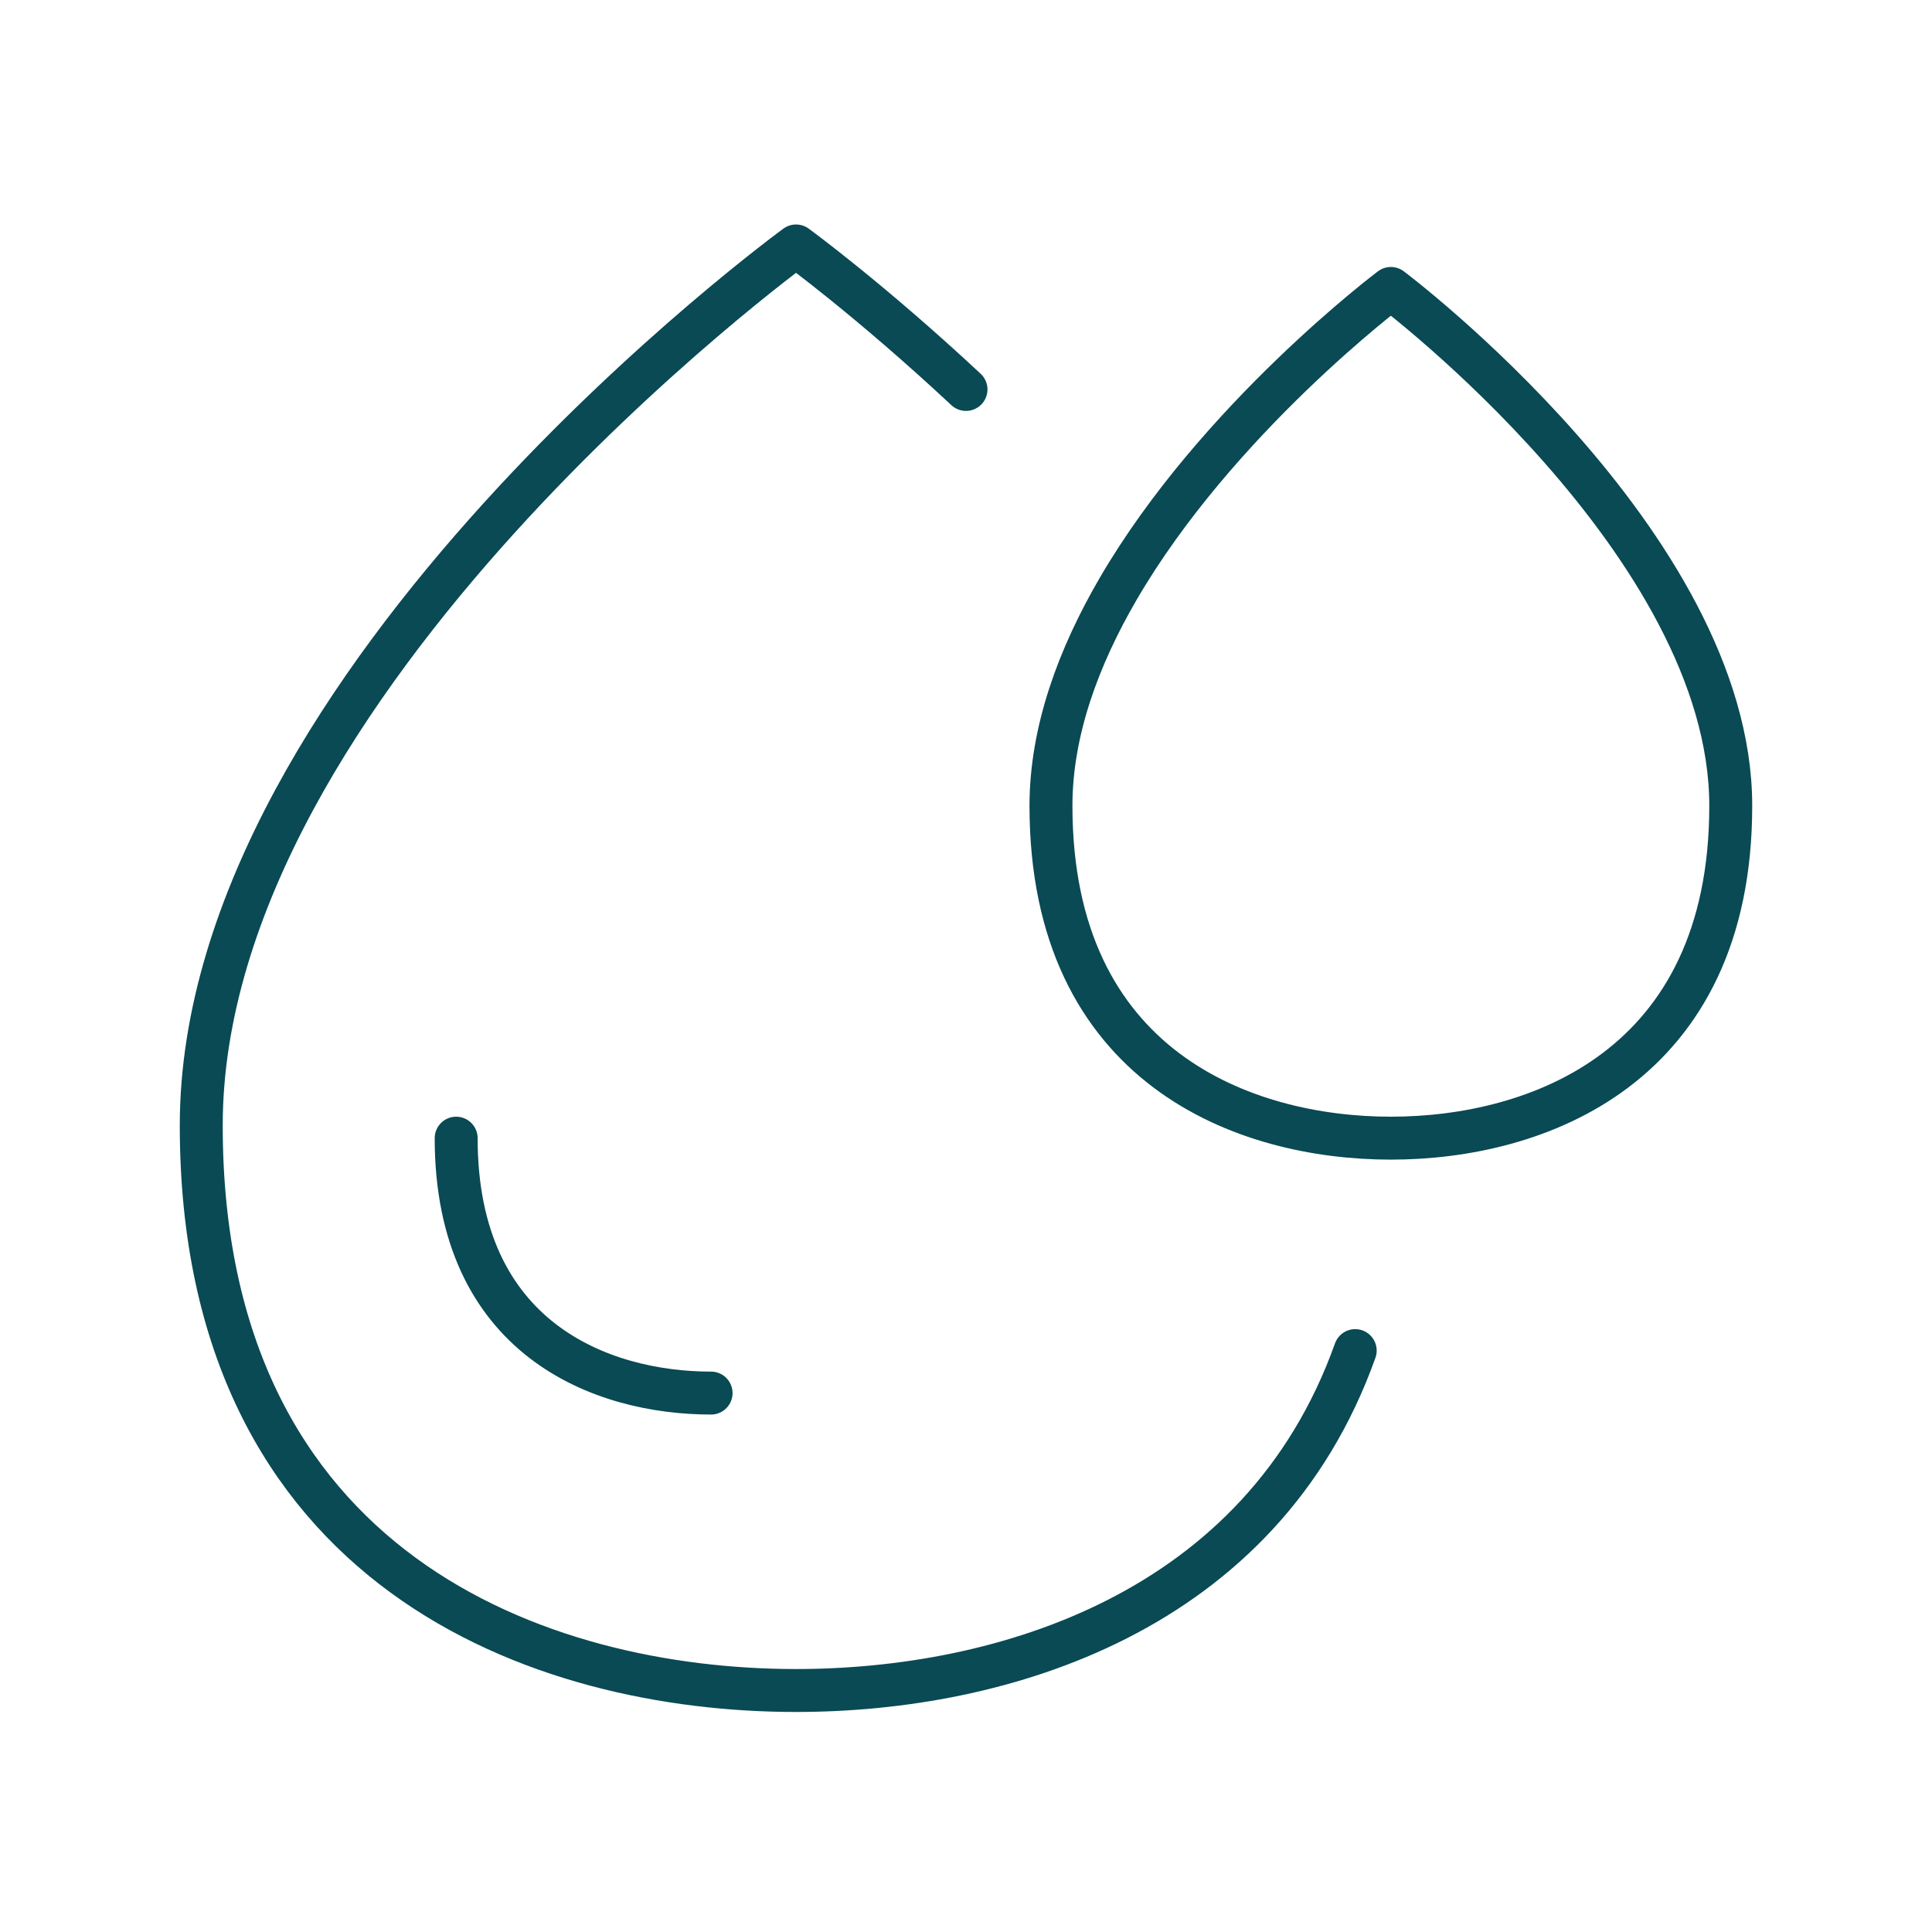 <svg width="90" height="90" viewBox="0 0 90 90" fill="none" xmlns="http://www.w3.org/2000/svg">
<path d="M45 18.142C40.534 13.974 37.083 11.458 37.083 11.458C37.083 11.458 9.375 31.659 9.375 52.427C9.375 73.195 25.208 78.75 37.083 78.75C46.642 78.75 58.764 75.151 63.131 62.916M33.125 64.895C28.036 64.895 21.25 62.39 21.25 53.02M80.625 37.536C80.625 49.753 71.577 53.02 64.792 53.02C58.006 53.02 48.958 49.753 48.958 37.536C48.958 34.051 50.247 30.593 52.089 27.43C56.704 19.507 64.792 13.437 64.792 13.437C64.792 13.437 80.625 25.32 80.625 37.536Z" stroke="#094A54" stroke-width="2" stroke-linecap="round" stroke-linejoin="round"/>
</svg>
